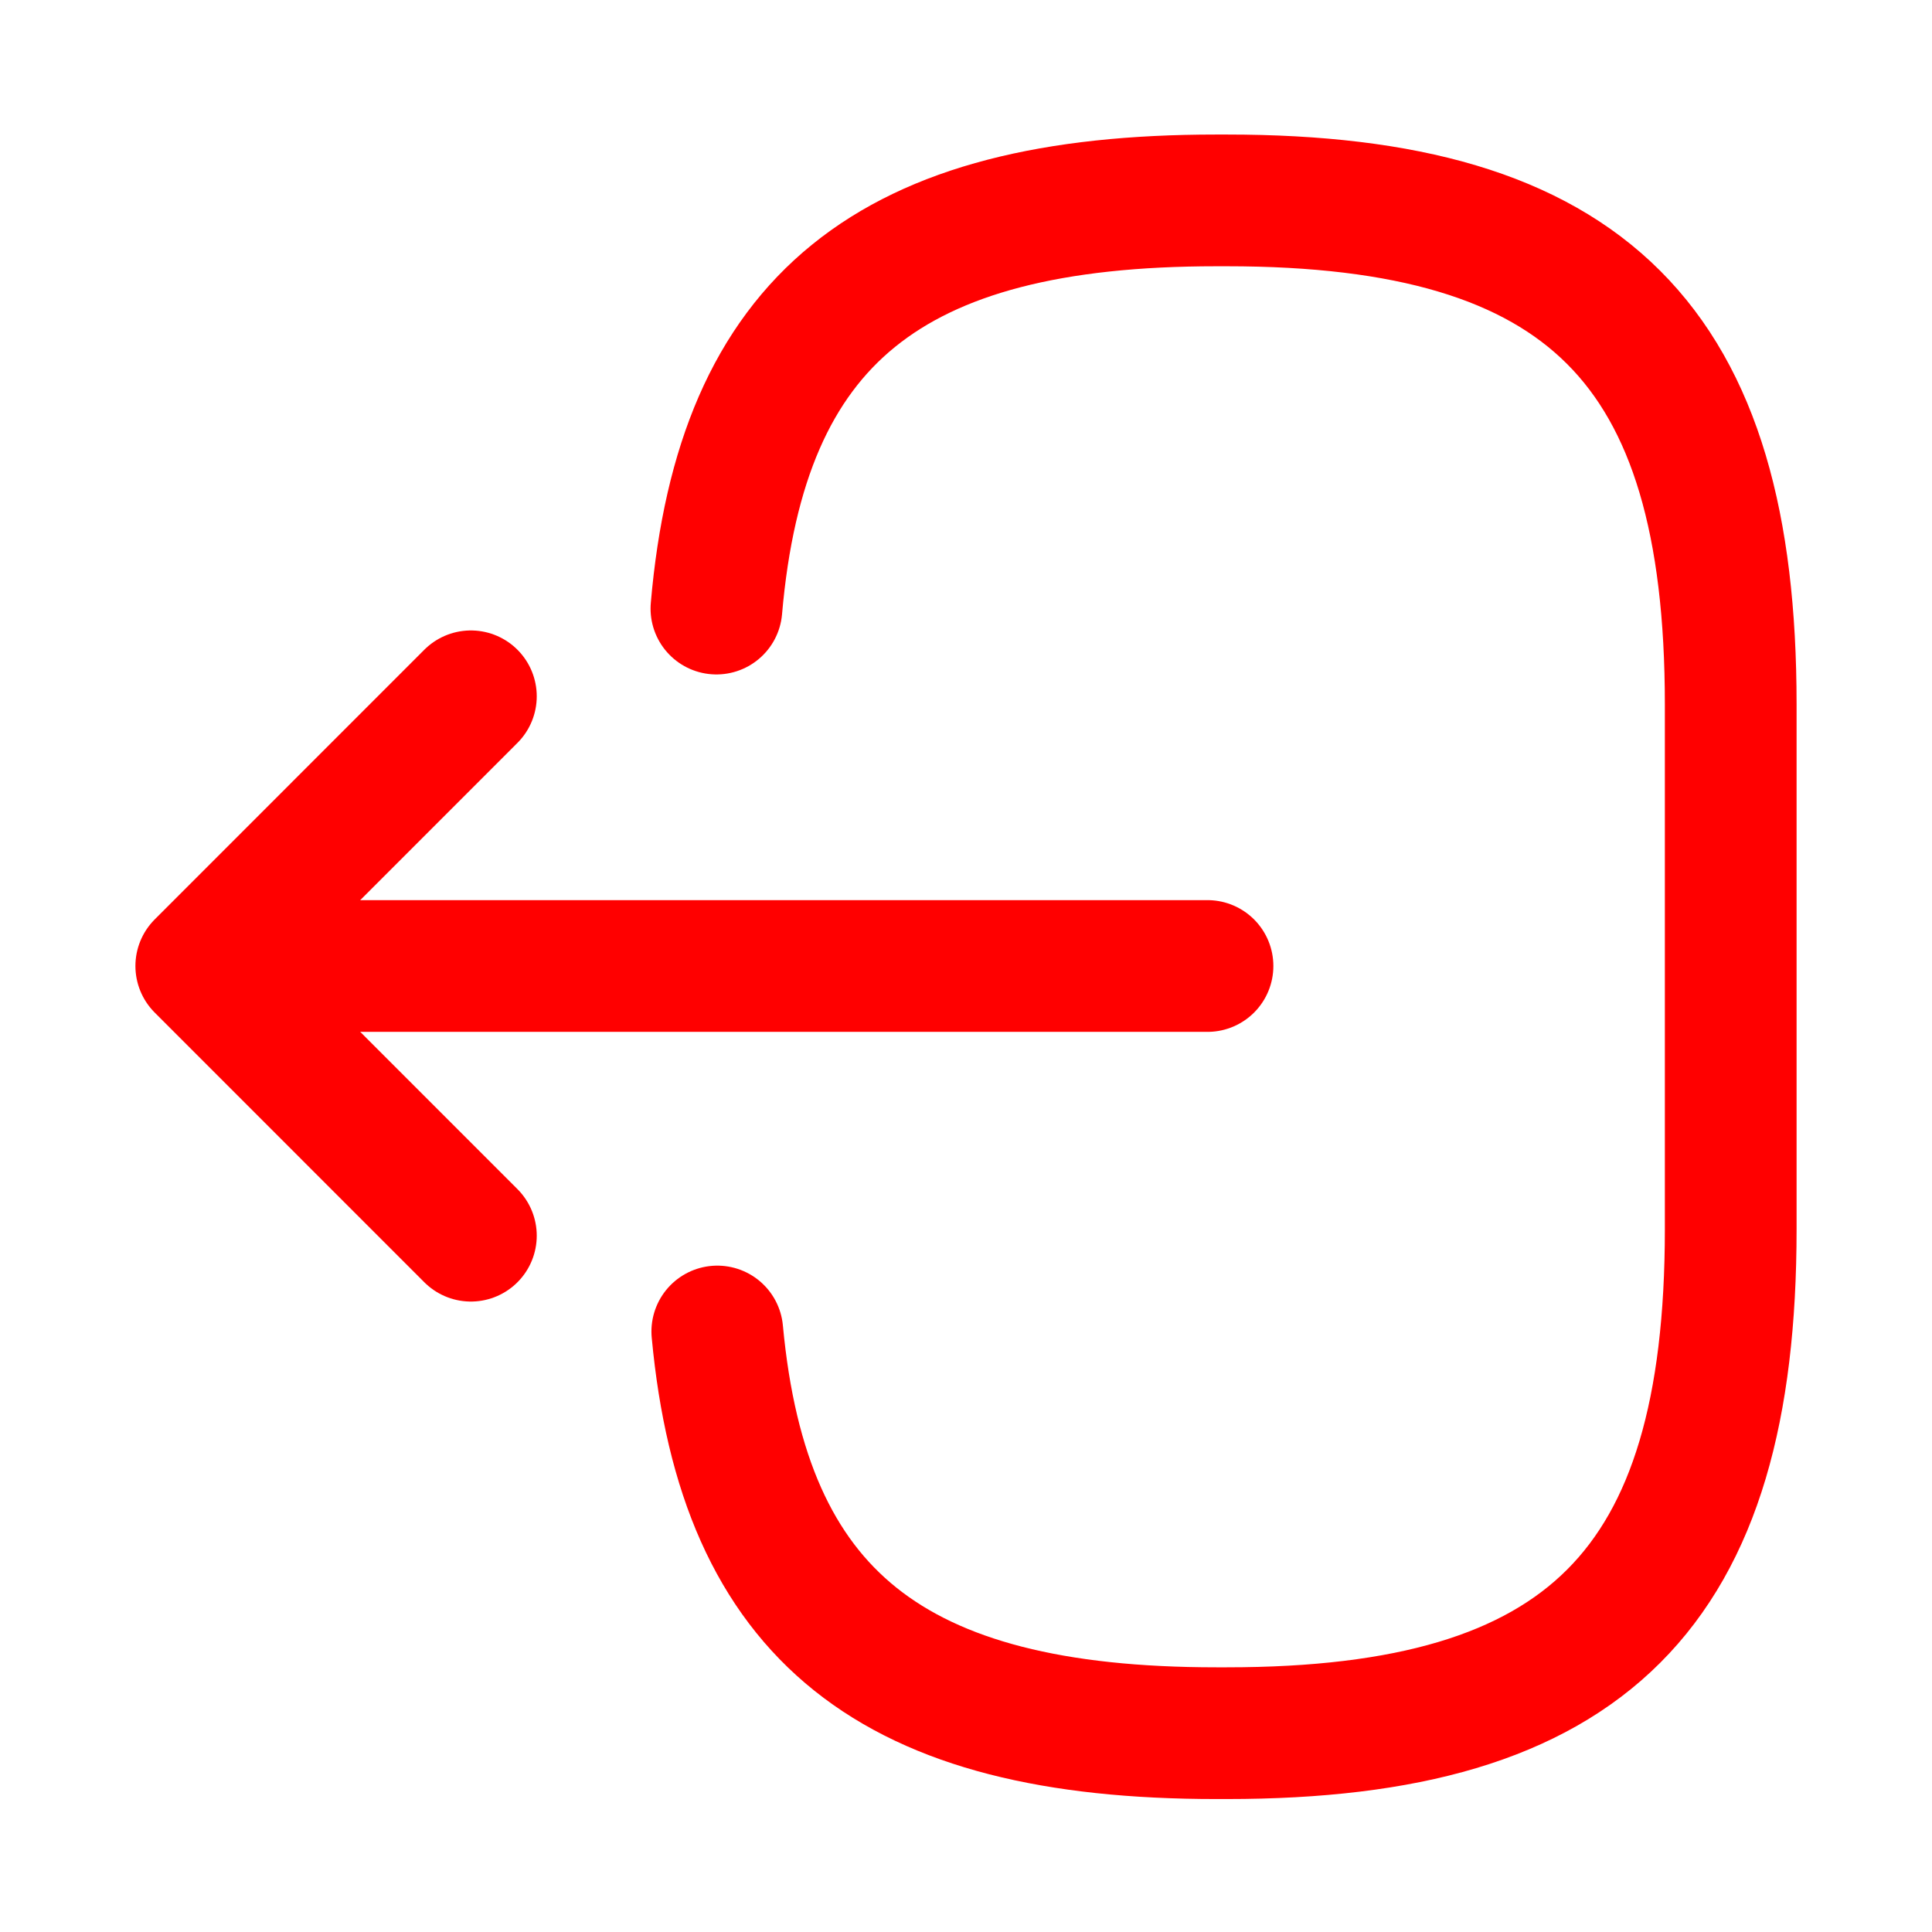 <svg width="22" height="22" viewBox="0 0 22 22" fill="none" xmlns="http://www.w3.org/2000/svg">
<path d="M8.158 6.93C8.443 3.63 10.138 2.282 13.851 2.282H13.97C18.067 2.282 19.708 3.923 19.708 8.021V13.998C19.708 18.095 18.067 19.736 13.97 19.736H13.851C10.166 19.736 8.47 18.407 8.168 15.162" stroke="#FF0000" stroke-width="1.5" stroke-linecap="round" stroke-linejoin="round"/>
<path d="M13.75 11H3.318" stroke="#FF0000" stroke-width="1.5" stroke-linecap="round" stroke-linejoin="round"/>
<path d="M5.362 7.929L2.292 11L5.362 14.071" stroke="#FF0000" stroke-width="1.5" stroke-linecap="round" stroke-linejoin="round"/>
</svg>
